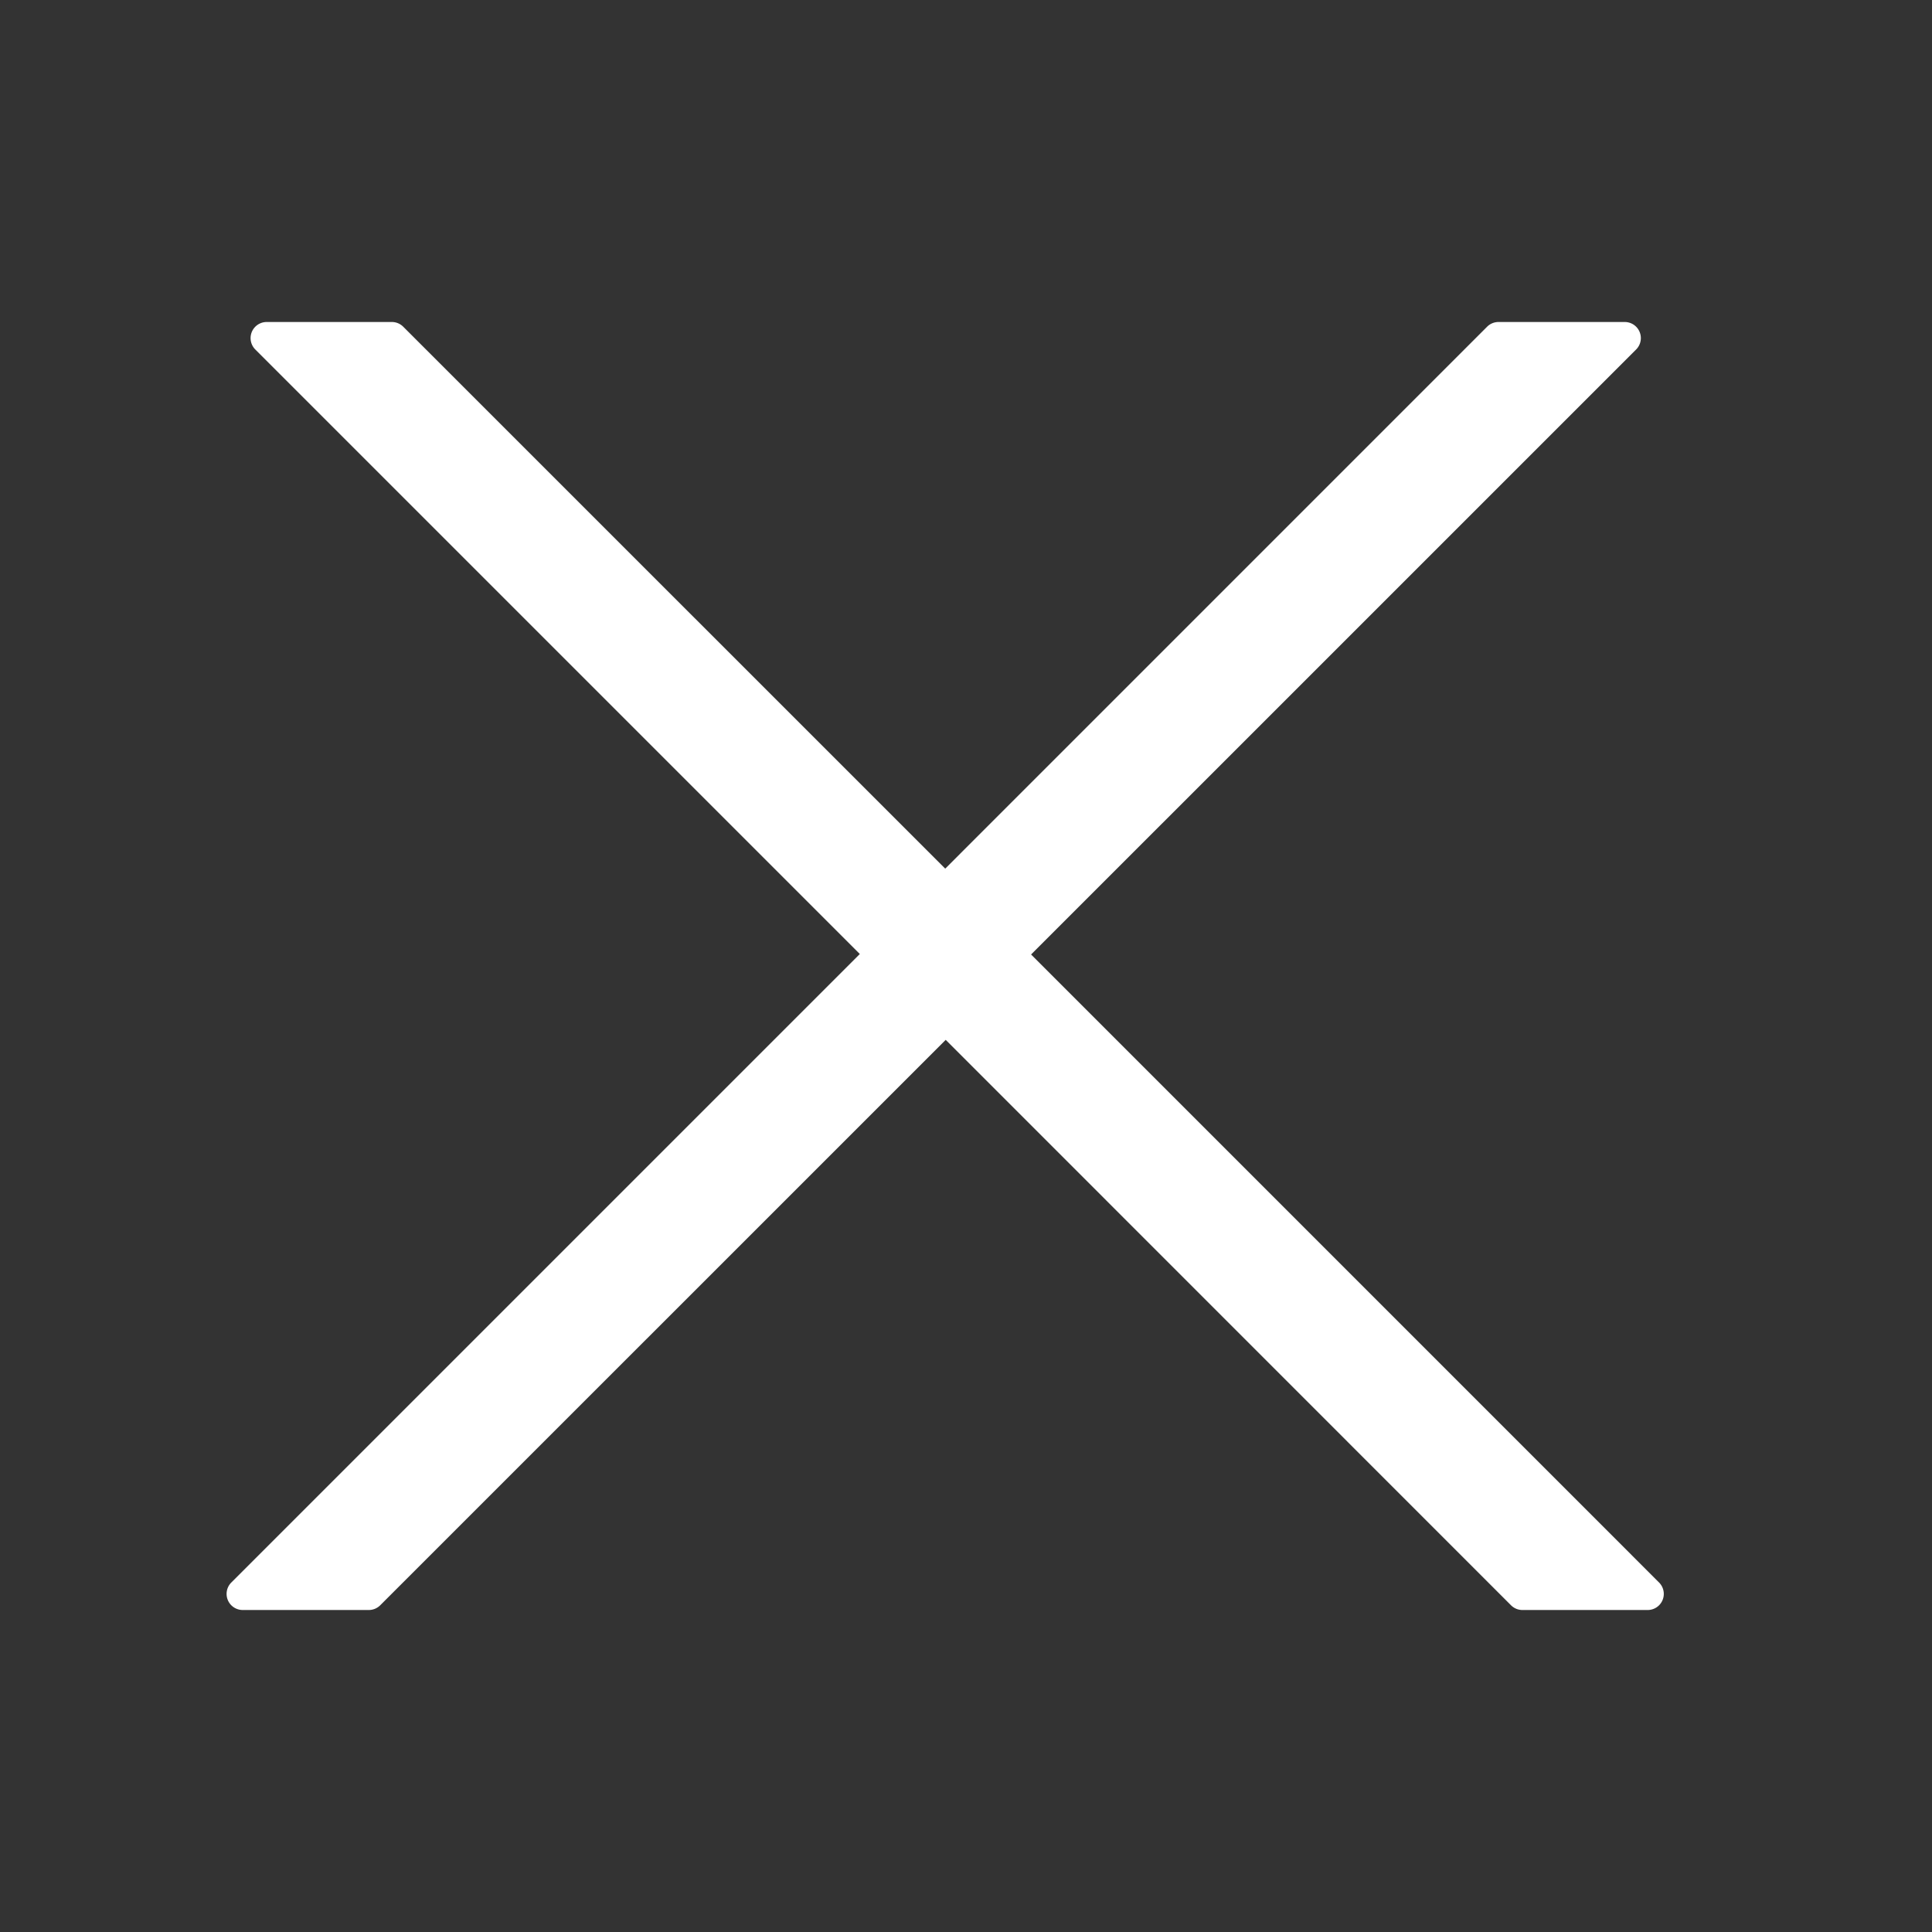 <svg t="1643440730033" class="icon" viewBox="0 0 1024 1024" version="1.1" xmlns="http://www.w3.org/2000/svg" p-id="8170" xmlns:xlink="http://www.w3.org/1999/xlink" width="200" height="200">
    <rect x="0" y="0" width="1024" height="1024" fill="#333333" stroke="none"/>
    <path fill="#fff" d="M213.717 173.163l287.275 287.232L788.203 173.163A8.533 8.533 0 0 1 794.24 170.667h66.901a8.533 8.533 0 0 1 6.037 14.571L546.496 505.899l332.843 332.864a8.533 8.533 0 0 1-6.037 14.571h-66.389a8.533 8.533 0 0 1-6.037-2.496L501.248 551.147 201.515 850.837a8.533 8.533 0 0 1-6.016 2.496H128.64a8.533 8.533 0 0 1-6.037-14.571l333.12-333.12-320.427-320.427A8.533 8.533 0 0 1 141.333 170.667h66.347a8.533 8.533 0 0 1 6.037 2.496z" p-id="8171"></path>
</svg>
